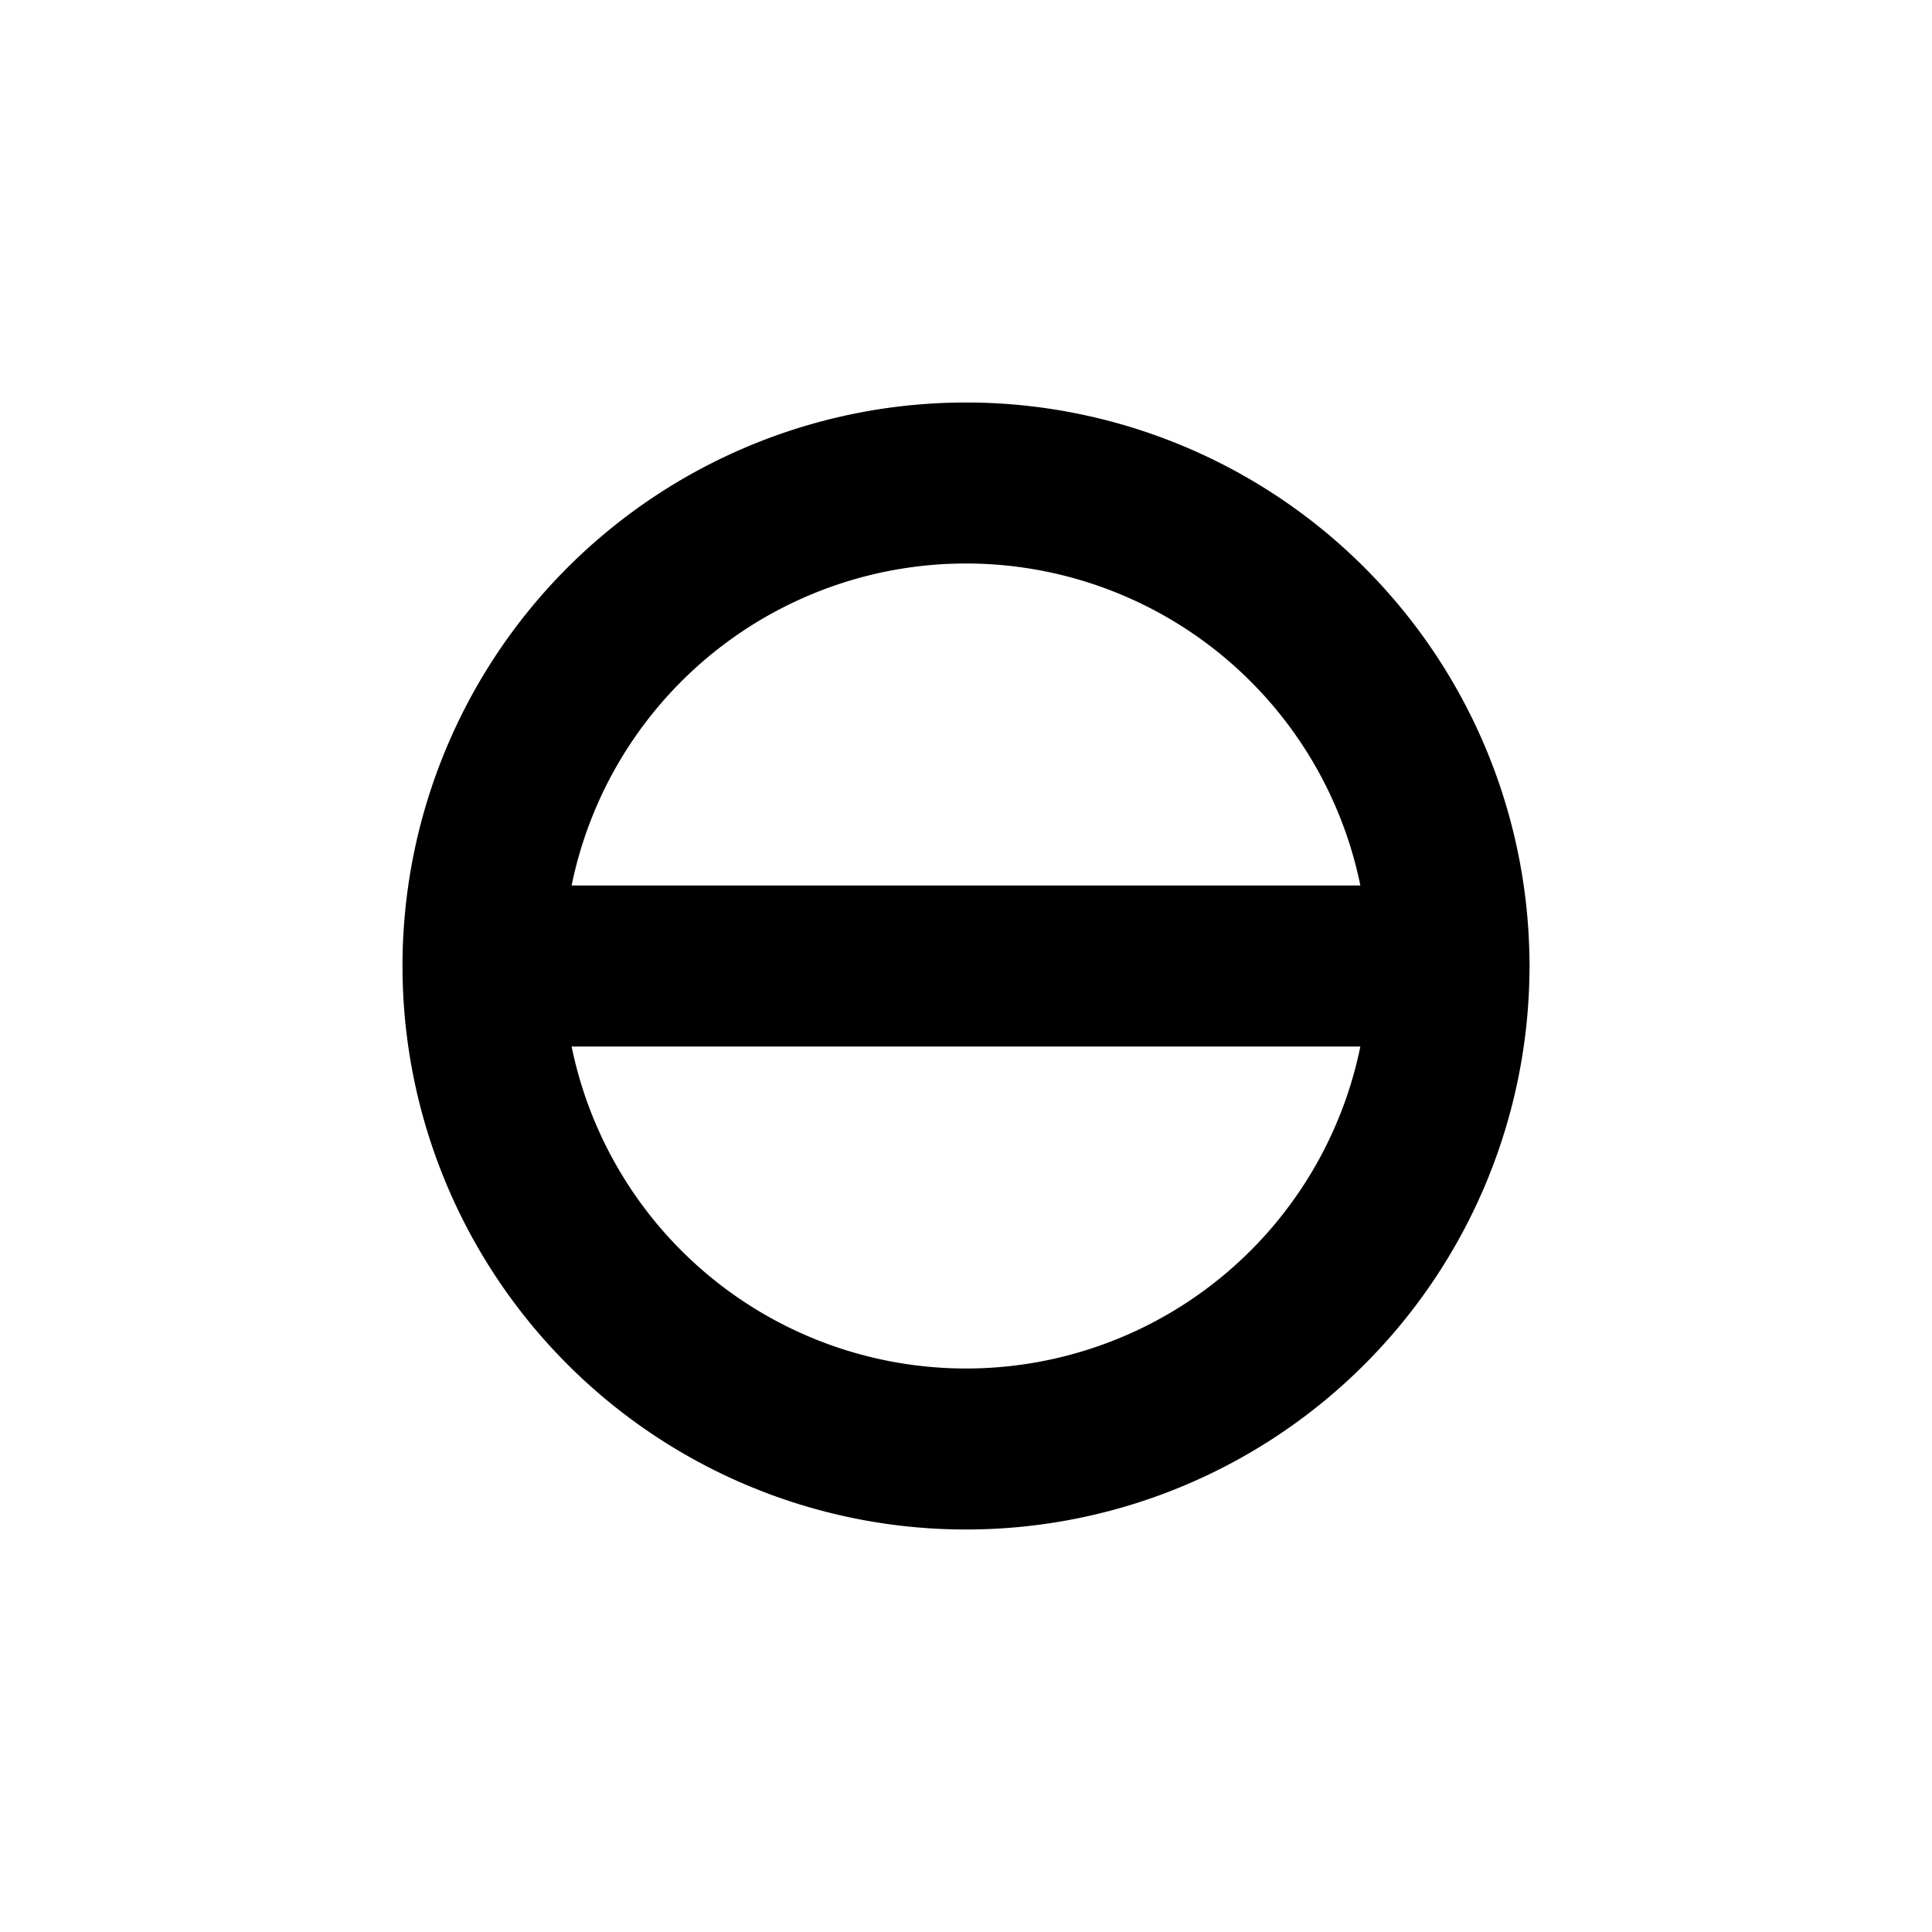 <svg viewBox="0 0 24 24" xmlns="http://www.w3.org/2000/svg"><g fill="none"><path d="M0 0h24v24H0Z"/><g stroke-linecap="round" stroke-width="2" stroke="#000" fill="none" stroke-linejoin="round"><path d="M12 6a6 6 0 1 0 0 12 6 6 0 1 0 0-12Z"/><path d="M7 12h11"/></g></g></svg>